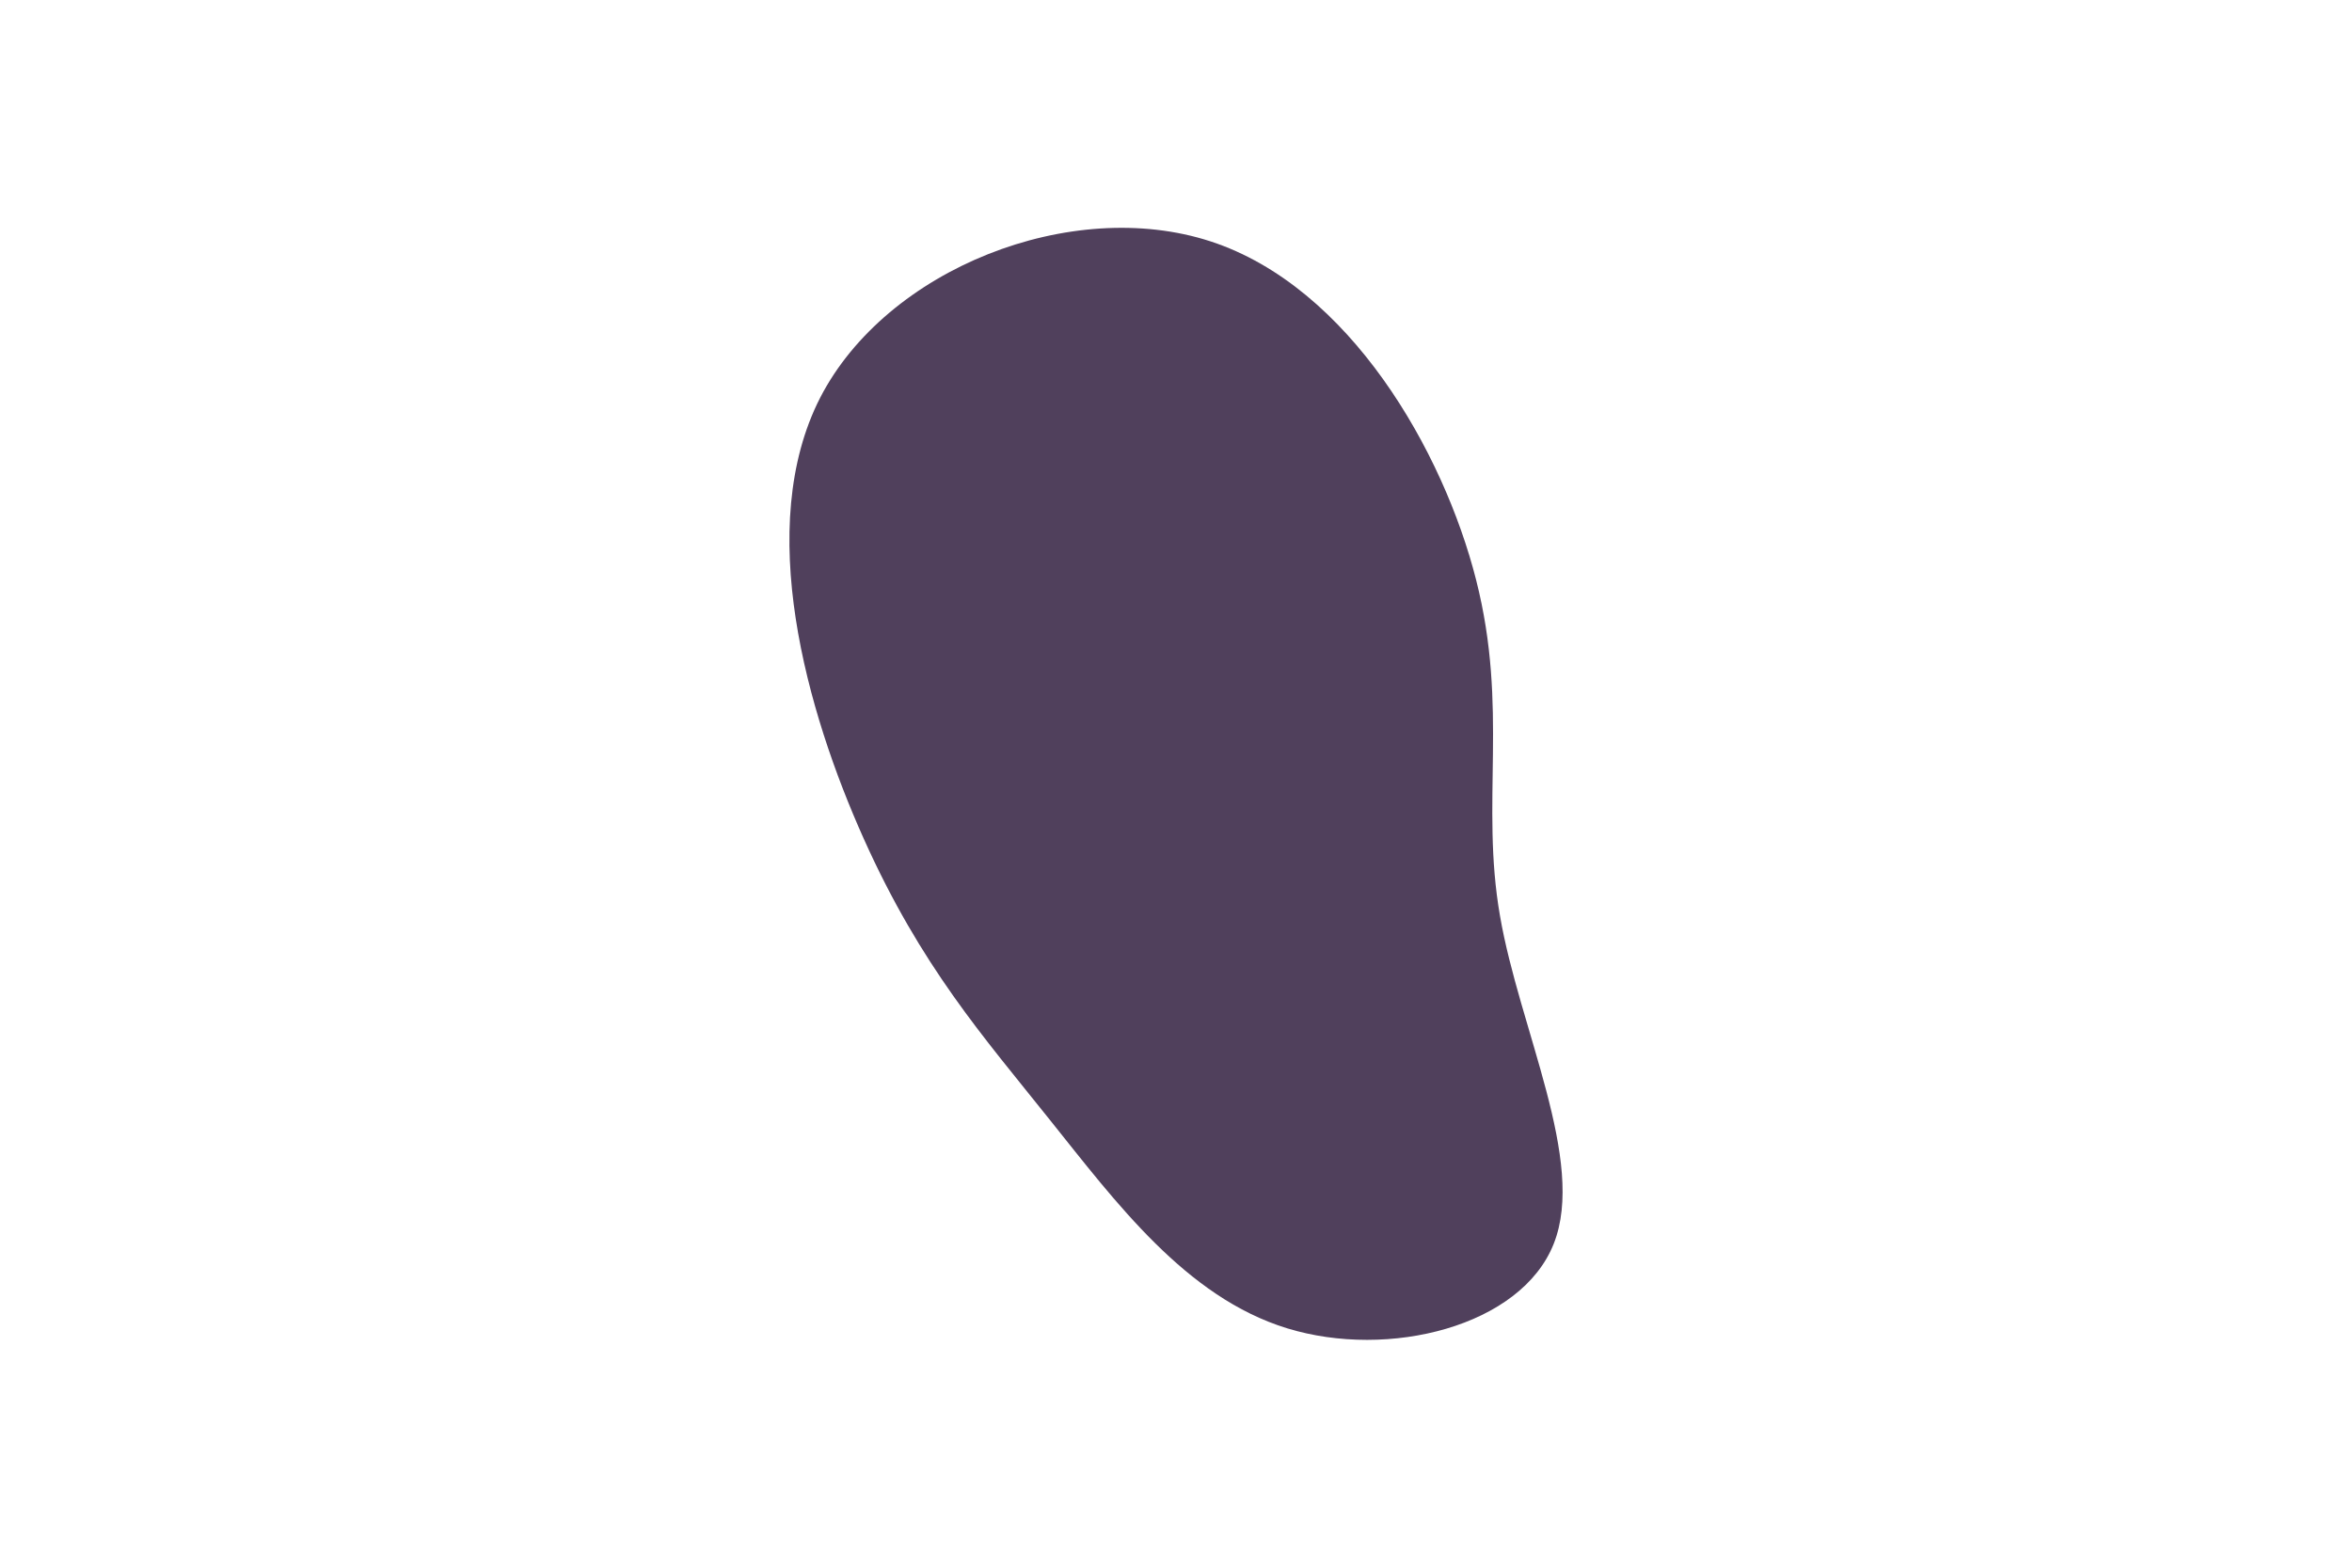 <svg id="visual" viewBox="0 0 900 600" width="900" height="600" xmlns="http://www.w3.org/2000/svg" xmlns:xlink="http://www.w3.org/1999/xlink" version="1.1"><g transform="translate(480.653 342.99)"><path d="M84.2 -121C96.7 -71.7 85.8 -35.8 93.3 7.4C100.7 50.7 126.4 101.4 113.9 133C101.4 164.7 50.7 177.3 11.9 165.4C-26.9 153.5 -53.7 117.1 -79.1 85.4C-104.4 53.7 -128.2 26.9 -150.1 -21.9C-172 -70.7 -192.1 -141.4 -166.8 -190.8C-141.4 -240.1 -70.7 -268 -17.4 -250.6C35.8 -233.2 71.7 -170.3 84.2 -121" fill="#50405C"></path></g></svg>